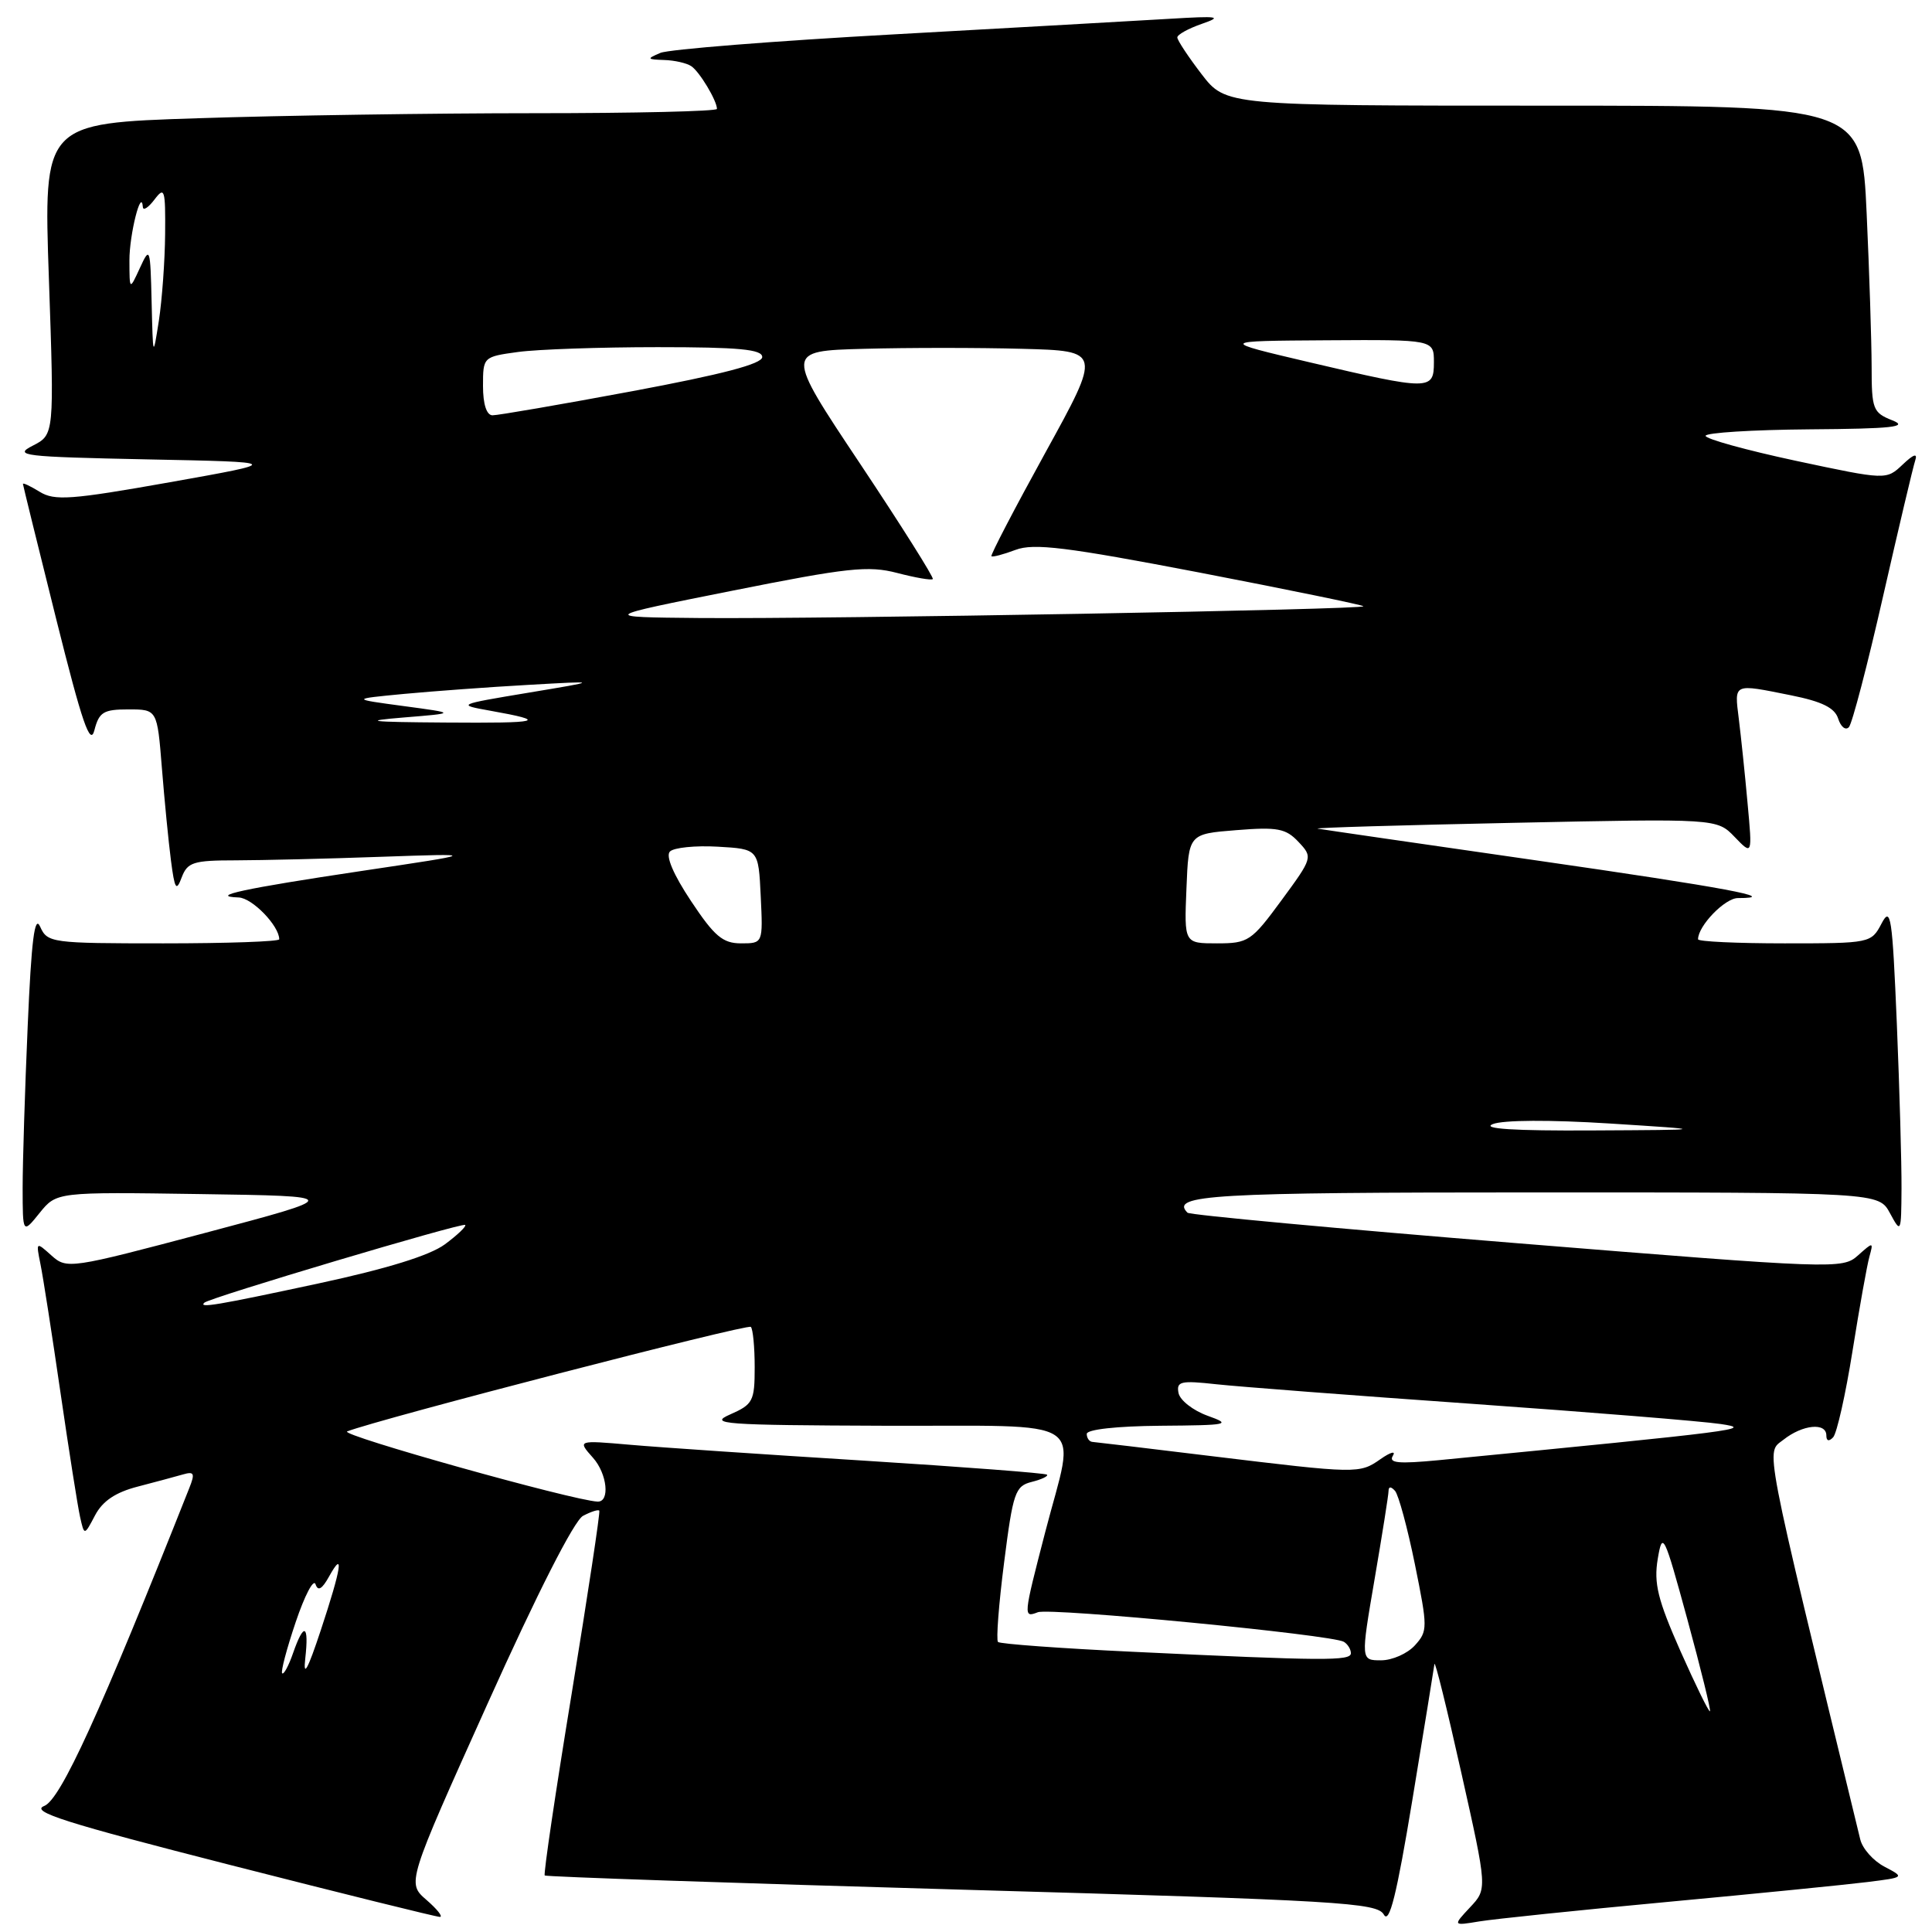 <?xml version="1.0" encoding="UTF-8" standalone="no"?>
<!DOCTYPE svg PUBLIC "-//W3C//DTD SVG 1.1//EN" "http://www.w3.org/Graphics/SVG/1.1/DTD/svg11.dtd" >
<svg xmlns="http://www.w3.org/2000/svg" xmlns:xlink="http://www.w3.org/1999/xlink" version="1.1" viewBox="0 0 256 256">
 <g >
 <path fill="currentColor"
d=" M 190.07 220.50 C 190.14 219.95 191.74 226.43 193.63 234.89 C 197.08 250.29 197.08 250.29 194.79 252.73 C 192.50 255.18 192.50 255.18 196.00 254.60 C 197.93 254.28 209.18 253.11 221.00 252.01 C 232.82 250.91 244.72 249.72 247.44 249.38 C 252.39 248.76 252.39 248.76 249.71 247.35 C 248.23 246.58 246.78 244.95 246.49 243.72 C 233.46 190.01 233.96 192.63 236.32 190.77 C 238.84 188.77 242.00 188.45 242.00 190.20 C 242.00 190.95 242.34 191.04 242.90 190.45 C 243.39 189.93 244.55 184.78 245.47 179.00 C 246.39 173.22 247.40 167.60 247.71 166.50 C 248.25 164.54 248.22 164.54 246.18 166.36 C 244.15 168.18 243.08 168.14 201.00 164.73 C 177.30 162.81 157.66 160.99 157.35 160.69 C 154.99 158.32 160.58 158.00 203.53 158.00 C 248.94 158.00 248.94 158.00 250.43 160.75 C 251.89 163.45 251.92 163.39 251.96 157.50 C 251.98 154.20 251.70 144.36 251.34 135.63 C 250.74 121.37 250.54 120.03 249.31 122.38 C 247.95 124.97 247.82 125.00 236.47 125.00 C 230.16 125.00 225.00 124.76 225.00 124.46 C 225.00 122.68 228.56 119.00 230.28 119.00 C 236.07 119.00 228.73 117.63 203.52 114.00 C 188.22 111.80 175.20 109.91 174.60 109.80 C 173.99 109.68 185.65 109.34 200.50 109.03 C 227.50 108.46 227.50 108.46 229.85 110.90 C 232.20 113.34 232.20 113.34 231.56 106.42 C 231.22 102.61 230.69 97.59 230.40 95.25 C 229.81 90.48 229.59 90.58 237.31 92.13 C 241.44 92.96 243.12 93.79 243.57 95.23 C 243.92 96.32 244.55 96.82 244.99 96.35 C 245.42 95.88 247.46 88.08 249.52 79.00 C 251.59 69.92 253.50 61.83 253.78 61.00 C 254.11 60.00 253.55 60.19 252.11 61.56 C 249.94 63.61 249.94 63.61 237.97 61.06 C 231.39 59.65 226.00 58.16 226.00 57.75 C 226.00 57.34 232.19 56.95 239.75 56.89 C 250.75 56.81 252.95 56.57 250.75 55.70 C 248.17 54.68 248.00 54.23 248.00 48.56 C 247.99 45.23 247.70 36.09 247.34 28.25 C 246.69 14.00 246.69 14.00 204.56 14.00 C 162.43 14.00 162.43 14.00 159.21 9.82 C 157.45 7.52 156.00 5.33 156.00 4.96 C 156.00 4.59 157.46 3.78 159.25 3.16 C 162.05 2.19 161.47 2.10 155.00 2.49 C 150.88 2.74 134.45 3.66 118.50 4.55 C 102.55 5.43 88.60 6.54 87.50 7.01 C 85.67 7.79 85.71 7.87 88.00 7.95 C 89.38 7.99 91.00 8.36 91.60 8.77 C 92.69 9.49 95.00 13.34 95.00 14.43 C 95.00 14.75 84.09 15.00 70.75 15.00 C 57.41 15.00 37.33 15.30 26.13 15.67 C 5.76 16.33 5.76 16.33 6.48 36.96 C 7.19 57.59 7.19 57.59 4.35 59.05 C 1.73 60.38 2.98 60.53 19.50 60.87 C 37.50 61.23 37.50 61.23 22.50 63.90 C 9.38 66.23 7.22 66.38 5.25 65.16 C 4.01 64.40 3.02 63.93 3.04 64.13 C 3.06 64.34 5.04 72.38 7.44 82.00 C 10.89 95.82 11.96 98.92 12.51 96.75 C 13.13 94.35 13.71 94.00 17.02 94.00 C 20.83 94.00 20.83 94.00 21.45 101.75 C 21.79 106.01 22.33 111.53 22.65 114.00 C 23.15 117.85 23.36 118.18 24.08 116.25 C 24.84 114.25 25.62 114.00 31.22 114.00 C 34.67 113.99 43.35 113.79 50.50 113.53 C 63.50 113.08 63.50 113.08 47.89 115.41 C 32.30 117.74 27.52 118.77 31.63 118.92 C 33.43 118.99 37.00 122.68 37.00 124.46 C 37.00 124.76 30.09 125.00 21.65 125.00 C 6.78 125.00 6.28 124.93 5.32 122.79 C 4.59 121.15 4.16 124.57 3.67 135.95 C 3.30 144.40 3.00 154.06 3.00 157.41 C 3.01 163.50 3.01 163.50 5.25 160.72 C 7.50 157.94 7.50 157.94 26.50 158.22 C 45.50 158.50 45.50 158.50 27.20 163.36 C 9.27 168.12 8.85 168.18 6.82 166.36 C 4.77 164.52 4.76 164.52 5.36 167.50 C 5.70 169.15 6.89 176.80 8.01 184.50 C 9.13 192.20 10.30 199.62 10.61 201.00 C 11.17 203.50 11.17 203.50 12.60 200.78 C 13.60 198.89 15.31 197.74 18.26 196.98 C 20.59 196.37 23.29 195.65 24.25 195.37 C 25.73 194.94 25.86 195.23 25.08 197.18 C 13.23 227.07 8.03 238.45 5.86 239.30 C 3.95 240.05 8.66 241.54 30.47 247.11 C 45.31 250.90 57.82 254.00 58.28 254.00 C 58.74 254.00 57.94 252.99 56.51 251.75 C 53.91 249.50 53.91 249.50 64.63 225.69 C 71.18 211.12 76.08 201.49 77.25 200.86 C 78.31 200.30 79.28 199.99 79.41 200.17 C 79.55 200.35 77.90 211.23 75.76 224.35 C 73.61 237.46 72.00 248.33 72.18 248.51 C 72.36 248.68 97.23 249.53 127.45 250.39 C 177.68 251.82 182.48 252.11 183.37 253.70 C 184.10 254.99 185.07 251.07 187.15 238.47 C 188.69 229.14 190.00 221.05 190.07 220.50 Z  M 222.66 218.76 C 219.66 211.97 219.12 209.80 219.66 206.56 C 220.29 202.83 220.49 203.24 223.58 214.56 C 225.37 221.13 226.72 226.61 226.58 226.75 C 226.44 226.90 224.68 223.30 222.66 218.76 Z  M 40.45 219.75 C 40.96 215.21 40.27 214.91 38.83 219.05 C 38.25 220.73 37.60 221.93 37.39 221.72 C 37.18 221.52 37.99 218.46 39.18 214.94 C 40.37 211.41 41.55 209.15 41.81 209.92 C 42.13 210.89 42.67 210.58 43.60 208.90 C 45.63 205.24 45.25 207.72 42.51 216.00 C 40.77 221.26 40.15 222.38 40.45 219.75 Z  M 150.11 218.87 C 140.54 218.42 132.50 217.83 132.24 217.57 C 131.98 217.31 132.34 212.56 133.05 207.03 C 134.23 197.74 134.52 196.91 136.71 196.36 C 138.02 196.03 138.93 195.60 138.73 195.40 C 138.53 195.20 127.60 194.37 114.44 193.54 C 101.27 192.72 87.35 191.78 83.50 191.44 C 76.50 190.83 76.50 190.83 78.58 193.17 C 80.46 195.28 80.85 199.04 79.18 198.97 C 75.96 198.84 44.85 190.12 46.00 189.67 C 50.21 188.03 99.05 175.38 99.49 175.82 C 99.77 176.10 100.00 178.51 100.00 181.16 C 100.00 185.66 99.77 186.09 96.75 187.42 C 93.82 188.70 95.82 188.84 117.25 188.92 C 144.91 189.01 142.53 187.43 138.50 203.00 C 135.58 214.27 135.57 214.38 137.52 213.63 C 139.17 213.00 176.55 216.61 178.07 217.55 C 178.58 217.86 179.00 218.54 179.00 219.06 C 179.00 220.10 175.48 220.08 150.11 218.87 Z  M 182.14 209.25 C 183.15 203.34 183.99 198.07 183.99 197.55 C 184.00 196.95 184.31 196.95 184.85 197.55 C 185.31 198.07 186.50 202.45 187.48 207.27 C 189.19 215.70 189.19 216.13 187.48 218.02 C 186.49 219.11 184.48 220.00 183.00 220.00 C 180.30 220.00 180.30 220.00 182.14 209.25 Z  M 160.50 192.94 C 152.25 191.93 145.16 191.09 144.75 191.06 C 144.34 191.03 144.00 190.55 144.00 190.00 C 144.00 189.41 147.97 188.97 153.75 188.92 C 162.83 188.85 163.26 188.76 160.00 187.59 C 158.07 186.89 156.35 185.54 156.16 184.58 C 155.86 183.04 156.45 182.90 161.16 183.42 C 164.10 183.74 179.32 184.91 195.00 186.01 C 210.68 187.12 225.53 188.32 228.00 188.69 C 232.48 189.35 230.66 189.58 190.65 193.48 C 185.31 193.99 183.96 193.87 184.56 192.90 C 184.99 192.21 184.26 192.41 182.94 193.33 C 180.13 195.30 179.90 195.29 160.50 192.94 Z  M 27.08 172.61 C 27.80 171.94 61.29 161.96 61.64 162.31 C 61.83 162.49 60.61 163.65 58.95 164.88 C 56.94 166.36 51.29 168.11 42.22 170.06 C 28.71 172.96 26.26 173.37 27.08 172.61 Z  M 197.80 148.95 C 199.17 148.40 205.42 148.37 213.30 148.87 C 226.50 149.71 226.50 149.71 211.00 149.79 C 200.63 149.85 196.26 149.57 197.80 148.95 Z  M 91.56 119.39 C 89.22 115.87 88.18 113.42 88.77 112.83 C 89.29 112.31 92.14 112.02 95.11 112.19 C 100.50 112.50 100.50 112.50 100.80 118.75 C 101.10 125.00 101.10 125.00 98.19 125.00 C 95.77 125.00 94.66 124.06 91.56 119.39 Z  M 157.21 117.75 C 157.50 110.50 157.50 110.50 163.81 110.00 C 169.26 109.56 170.38 109.77 172.05 111.55 C 173.97 113.59 173.95 113.65 169.80 119.30 C 165.82 124.72 165.40 125.00 161.26 125.00 C 156.91 125.00 156.91 125.00 157.21 117.75 Z  M 53.50 95.07 C 60.50 94.50 60.50 94.50 53.50 93.56 C 46.50 92.62 46.50 92.62 53.50 91.95 C 57.35 91.59 64.78 91.04 70.00 90.75 C 79.50 90.21 79.50 90.21 70.00 91.79 C 60.56 93.36 60.53 93.38 64.94 94.17 C 72.79 95.57 71.76 95.84 59.00 95.74 C 48.87 95.67 47.83 95.54 53.50 95.07 Z  M 97.00 78.28 C 112.32 75.22 115.05 74.92 118.88 75.92 C 121.30 76.55 123.42 76.92 123.60 76.73 C 123.78 76.55 119.45 69.68 113.97 61.45 C 104.00 46.50 104.00 46.50 114.50 46.22 C 120.28 46.06 129.71 46.06 135.47 46.22 C 145.94 46.50 145.94 46.50 138.52 59.97 C 134.44 67.38 131.22 73.56 131.37 73.70 C 131.51 73.85 132.95 73.47 134.57 72.86 C 136.98 71.95 141.28 72.48 158.91 75.86 C 170.68 78.13 180.47 80.14 180.66 80.33 C 181.11 80.77 109.82 82.04 92.59 81.89 C 79.50 81.77 79.50 81.77 97.00 78.28 Z  M 64.00 51.14 C 64.00 47.30 64.03 47.27 68.64 46.64 C 71.19 46.29 79.52 46.00 87.14 46.00 C 97.91 46.00 101.00 46.29 101.00 47.31 C 101.00 48.22 95.69 49.61 83.75 51.84 C 74.26 53.61 65.94 55.04 65.25 55.03 C 64.47 55.01 64.00 53.55 64.00 51.14 Z  M 173.50 48.00 C 161.50 45.18 161.50 45.18 175.75 45.09 C 190.00 45.00 190.00 45.00 190.00 48.00 C 190.00 51.75 189.47 51.75 173.50 48.00 Z  M 20.09 40.00 C 19.92 32.79 19.86 32.62 18.54 35.50 C 17.16 38.50 17.16 38.50 17.15 34.50 C 17.14 31.08 18.73 24.77 18.93 27.44 C 18.97 27.96 19.66 27.51 20.47 26.44 C 21.81 24.67 21.93 25.08 21.88 31.00 C 21.85 34.58 21.47 39.75 21.05 42.50 C 20.27 47.46 20.27 47.43 20.09 40.00 Z "/>
</g>
</svg>